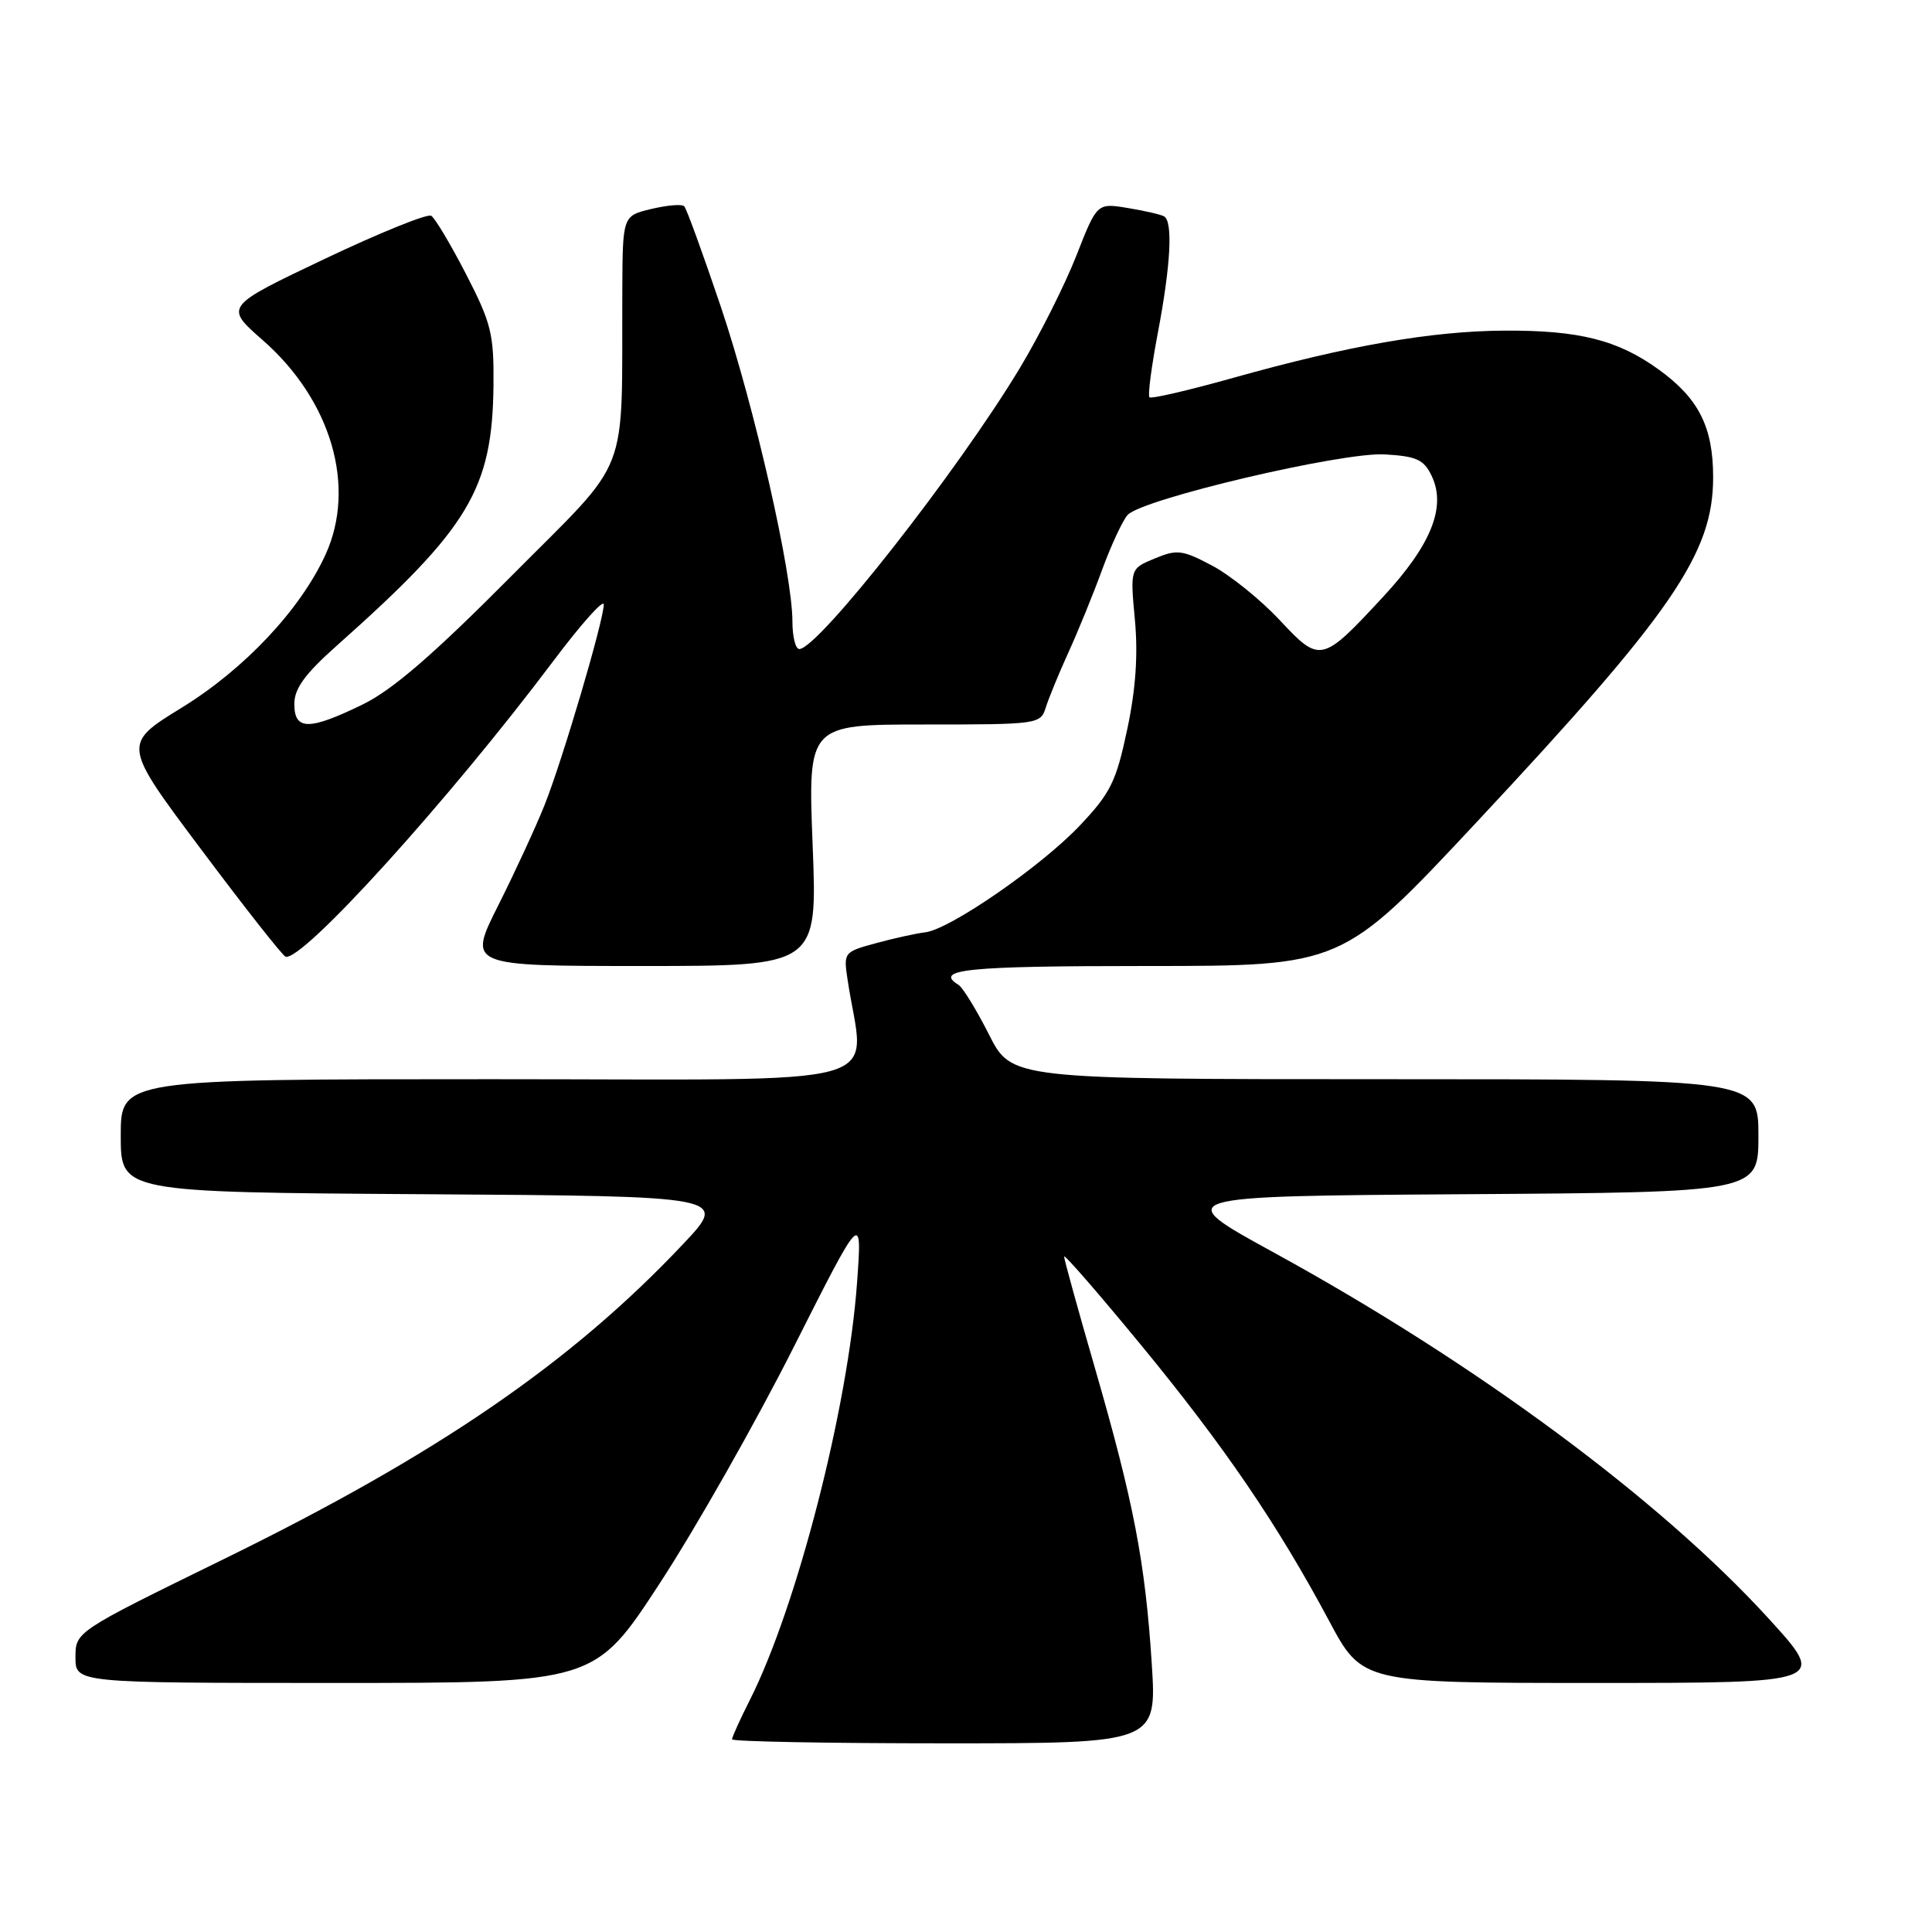 <?xml version="1.0" encoding="UTF-8" standalone="no"?>
<!DOCTYPE svg PUBLIC "-//W3C//DTD SVG 1.1//EN" "http://www.w3.org/Graphics/SVG/1.1/DTD/svg11.dtd" >
<svg xmlns="http://www.w3.org/2000/svg" xmlns:xlink="http://www.w3.org/1999/xlink" version="1.1" viewBox="0 0 256 256">
 <g >
 <path fill="currentColor"
d=" M 152.61 220.38 C 151.74 206.97 150.22 199.06 145.10 181.33 C 142.84 173.53 141.00 166.86 141.00 166.50 C 141.00 166.13 145.57 171.39 151.15 178.17 C 162.21 191.61 169.28 201.99 176.10 214.75 C 180.50 223.00 180.50 223.00 211.32 223.00 C 242.14 223.00 242.14 223.00 234.32 214.43 C 219.94 198.68 195.56 180.64 168.83 165.99 C 155.15 158.50 155.15 158.50 194.08 158.24 C 233.00 157.98 233.00 157.98 233.00 150.49 C 233.00 143.00 233.00 143.00 183.51 143.00 C 134.03 143.00 134.03 143.00 131.04 137.07 C 129.39 133.81 127.58 130.86 127.02 130.51 C 123.67 128.44 128.04 128.00 151.92 128.00 C 177.84 128.00 177.84 128.00 195.54 109.07 C 221.62 81.17 227.00 73.35 227.00 63.25 C 227.00 56.59 225.10 52.81 219.81 48.98 C 214.38 45.05 209.25 43.75 199.29 43.81 C 189.70 43.87 178.62 45.80 163.54 50.03 C 157.60 51.70 152.54 52.88 152.31 52.64 C 152.07 52.41 152.58 48.52 153.44 44.00 C 155.13 35.08 155.43 29.37 154.25 28.67 C 153.84 28.43 151.67 27.93 149.43 27.56 C 145.36 26.89 145.36 26.89 142.61 33.91 C 141.09 37.77 137.74 44.43 135.17 48.71 C 126.94 62.39 108.41 86.00 105.91 86.00 C 105.41 86.00 105.00 84.36 105.00 82.36 C 105.00 76.00 99.98 53.94 95.53 40.69 C 93.15 33.65 90.97 27.63 90.66 27.33 C 90.36 27.02 88.40 27.19 86.30 27.69 C 82.50 28.60 82.50 28.60 82.46 38.55 C 82.35 63.87 83.79 60.18 67.75 76.34 C 57.39 86.77 52.01 91.42 48.05 93.35 C 40.94 96.81 39.00 96.80 39.00 93.28 C 39.00 91.23 40.40 89.31 44.65 85.53 C 62.19 69.93 65.25 64.82 65.39 51.00 C 65.45 44.24 65.09 42.80 61.75 36.32 C 59.72 32.38 57.64 28.90 57.14 28.59 C 56.64 28.28 50.27 30.86 42.99 34.32 C 29.74 40.62 29.74 40.62 34.80 45.06 C 43.90 53.03 47.25 64.48 43.13 73.50 C 39.79 80.79 32.40 88.65 24.08 93.77 C 16.21 98.61 16.21 98.61 26.66 112.56 C 32.40 120.23 37.43 126.62 37.83 126.76 C 39.98 127.53 59.49 106.00 73.31 87.60 C 76.99 82.70 80.00 79.33 80.00 80.10 C 80.00 82.21 74.52 100.76 72.14 106.72 C 70.99 109.59 68.24 115.55 66.02 119.97 C 61.98 128.00 61.98 128.00 85.15 128.00 C 108.31 128.00 108.31 128.00 107.68 112.00 C 107.05 96.00 107.05 96.00 122.46 96.00 C 137.56 96.00 137.88 95.96 138.57 93.75 C 138.96 92.51 140.31 89.22 141.58 86.43 C 142.85 83.65 144.87 78.70 146.06 75.43 C 147.26 72.17 148.78 68.92 149.43 68.22 C 151.42 66.10 177.86 59.88 183.49 60.21 C 187.72 60.46 188.67 60.89 189.71 63.07 C 191.66 67.16 189.65 72.19 183.31 79.04 C 175.13 87.87 174.93 87.91 169.54 82.14 C 167.03 79.46 163.01 76.22 160.62 74.95 C 156.67 72.86 155.97 72.77 153.01 74.00 C 149.75 75.35 149.75 75.35 150.38 82.13 C 150.81 86.80 150.49 91.35 149.35 96.71 C 147.90 103.56 147.15 105.09 143.10 109.37 C 138.00 114.77 125.83 123.18 122.58 123.54 C 121.44 123.67 118.53 124.31 116.13 124.96 C 111.81 126.13 111.76 126.19 112.31 129.82 C 114.50 144.49 119.82 143.00 65.14 143.00 C 16.00 143.00 16.00 143.00 16.00 150.49 C 16.00 157.98 16.00 157.98 56.25 158.24 C 96.50 158.50 96.50 158.50 90.50 164.86 C 75.69 180.57 57.97 192.72 29.61 206.61 C 10.00 216.21 10.00 216.21 10.00 219.61 C 10.00 223.00 10.00 223.00 44.41 223.00 C 78.81 223.00 78.81 223.00 87.45 209.75 C 92.21 202.46 100.18 188.40 105.17 178.50 C 114.25 160.50 114.25 160.50 113.56 170.00 C 112.36 186.57 105.60 212.85 99.38 225.22 C 98.07 227.81 97.00 230.17 97.00 230.47 C 97.00 230.76 109.67 231.00 125.15 231.00 C 153.29 231.00 153.29 231.00 152.61 220.38 Z "/>
</g>
</svg>